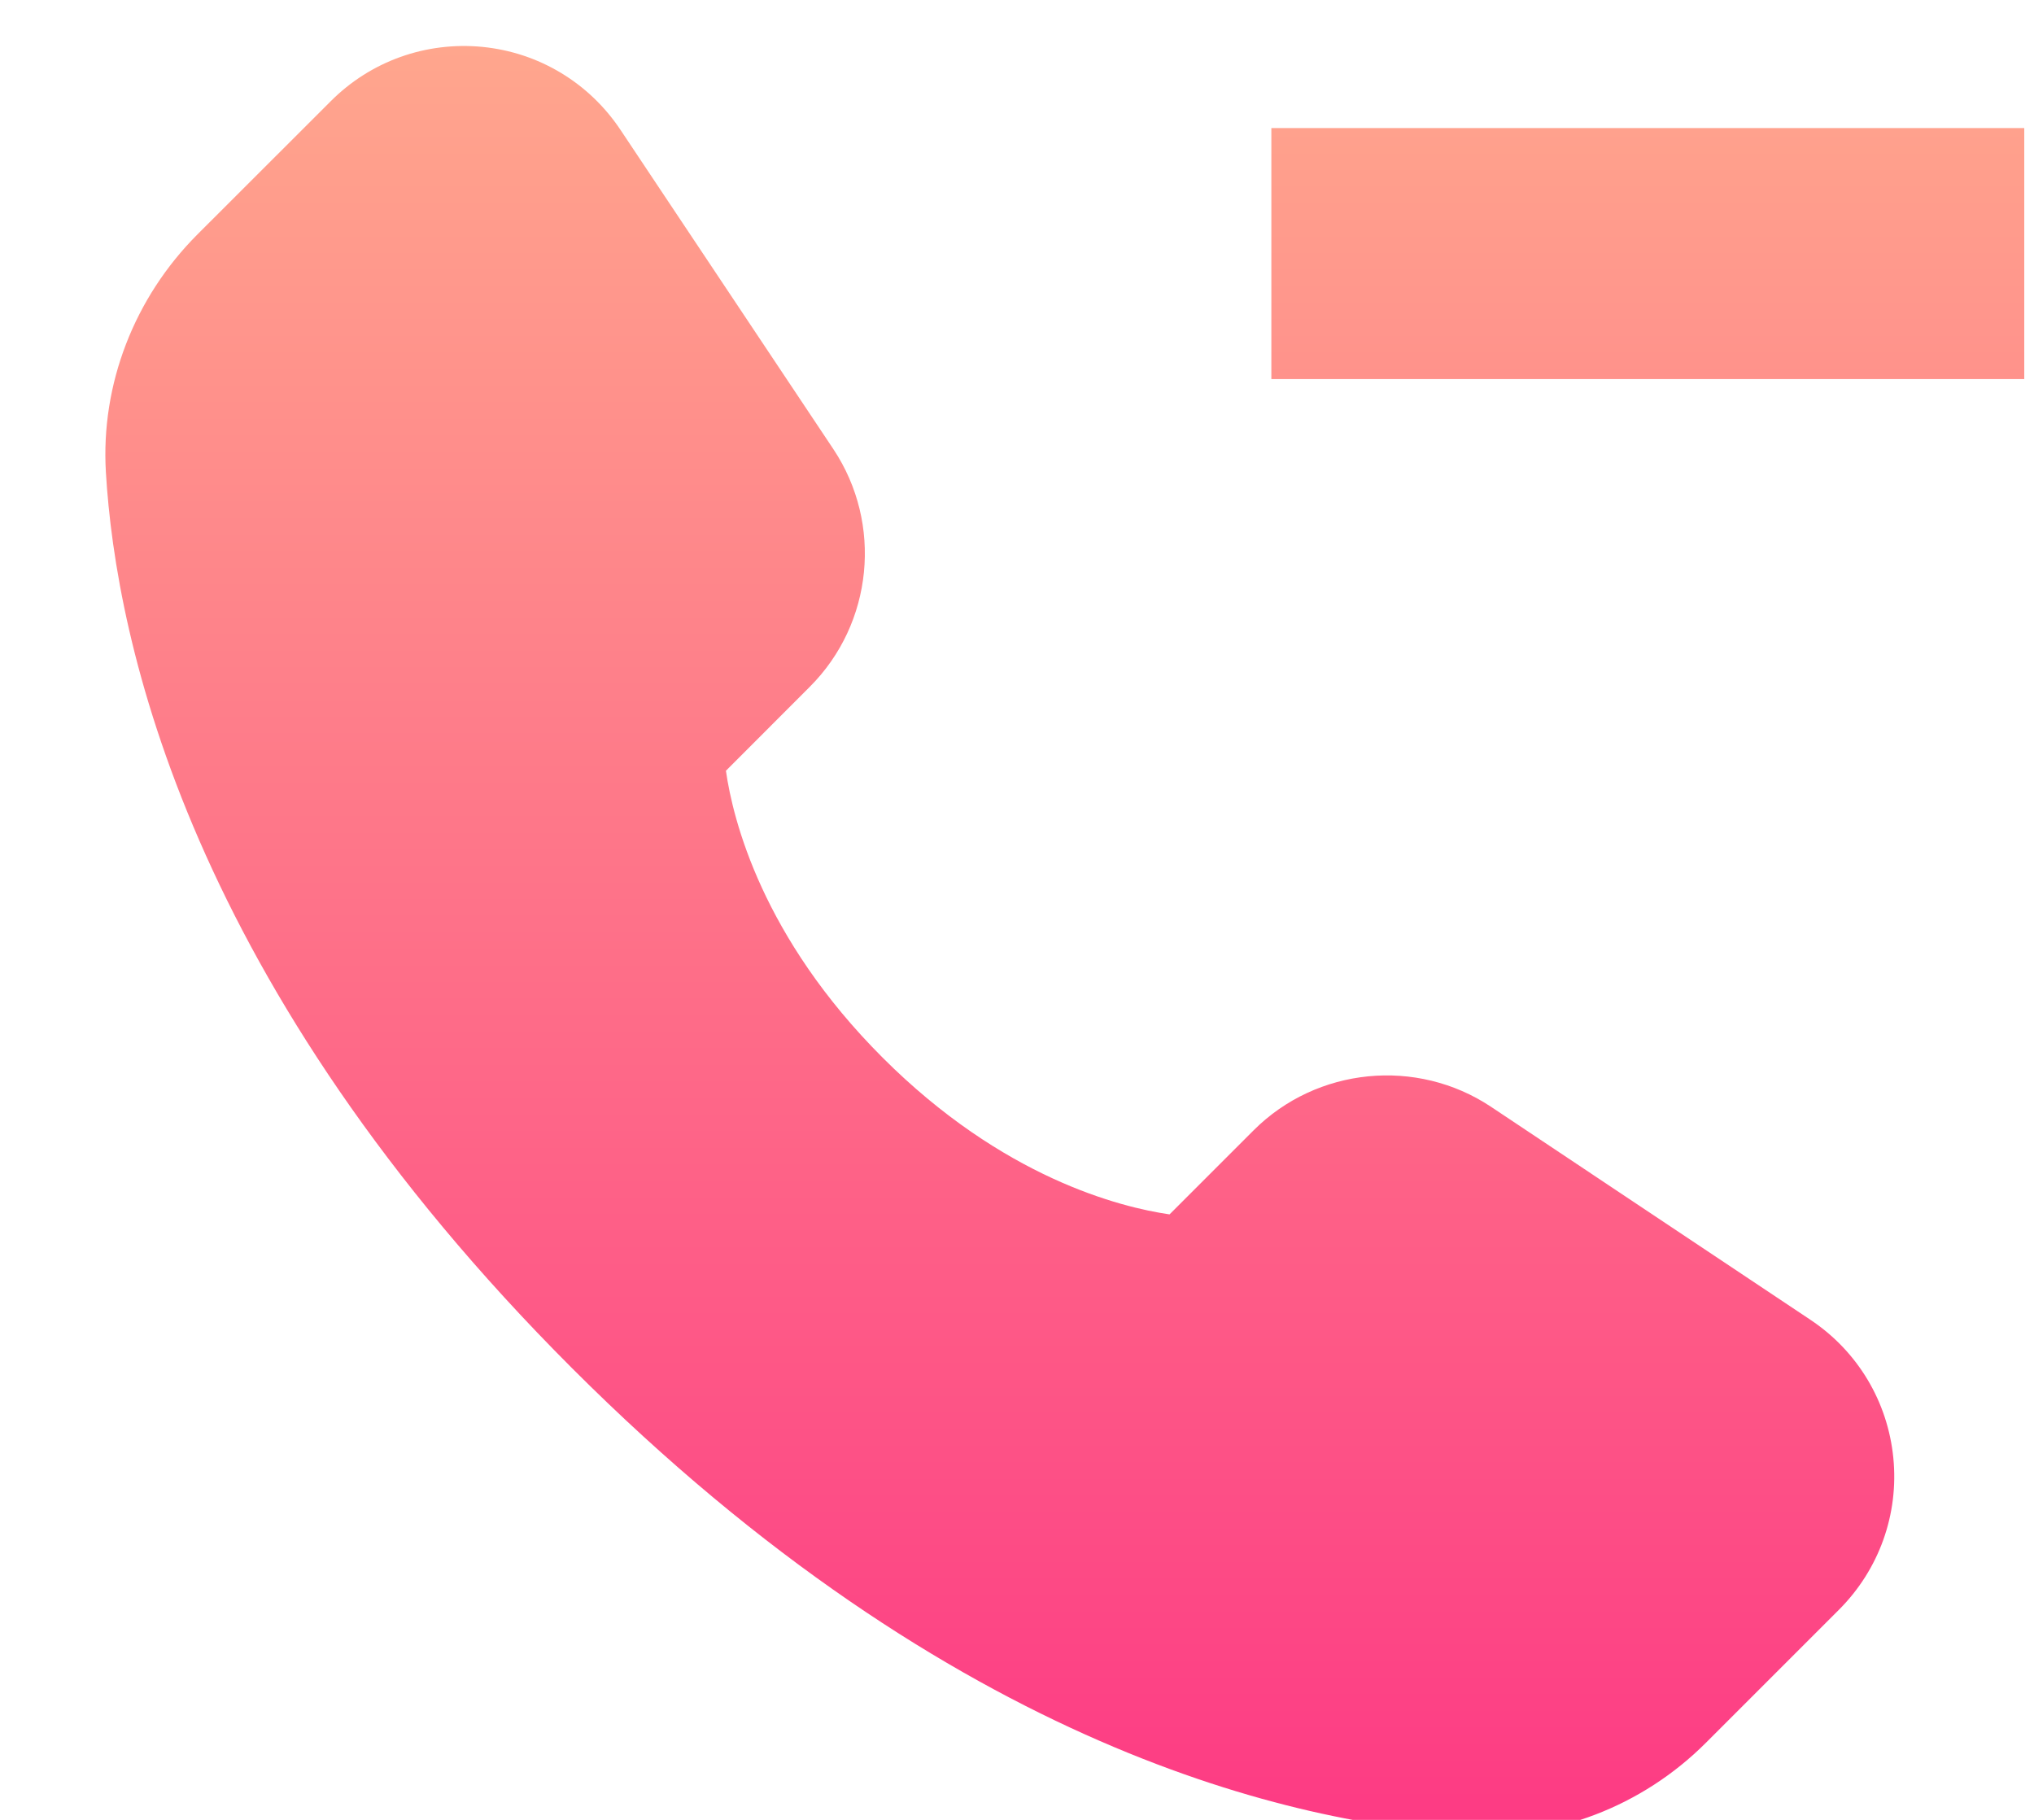 <svg width="19" height="17" viewBox="0 0 19 17" fill="none" xmlns="http://www.w3.org/2000/svg">
<path d="M11.876 1.196V3.541H18.909V1.196H11.876ZM16.912 12.329L13.928 10.339C13.234 9.877 12.3 9.969 11.71 10.559L10.925 11.344C10.464 11.277 9.368 11.003 8.245 9.88C7.121 8.756 6.847 7.661 6.781 7.2L7.565 6.415C8.156 5.824 8.248 4.892 7.785 4.196L5.796 1.213C5.502 0.772 5.032 0.49 4.506 0.438C3.979 0.387 3.463 0.571 3.09 0.945L1.846 2.188C1.254 2.78 0.941 3.59 0.989 4.409C1.083 6.003 1.774 9.211 5.344 12.781C8.914 16.351 12.121 17.041 13.716 17.135C14.518 17.185 15.337 16.879 15.936 16.279L17.18 15.035C17.553 14.661 17.738 14.145 17.686 13.619C17.634 13.092 17.352 12.622 16.912 12.329Z" fill="url(#paint0_linear)"/>
<defs>
<linearGradient id="paint0_linear" x1="9.947" y1="17.141" x2="9.947" y2="0.43" gradientUnits="userSpaceOnUse">
<stop stop-color="#FD3A84"/>
<stop offset="1" stop-color="#FFA68D"/>
</linearGradient>
</defs>
</svg>
